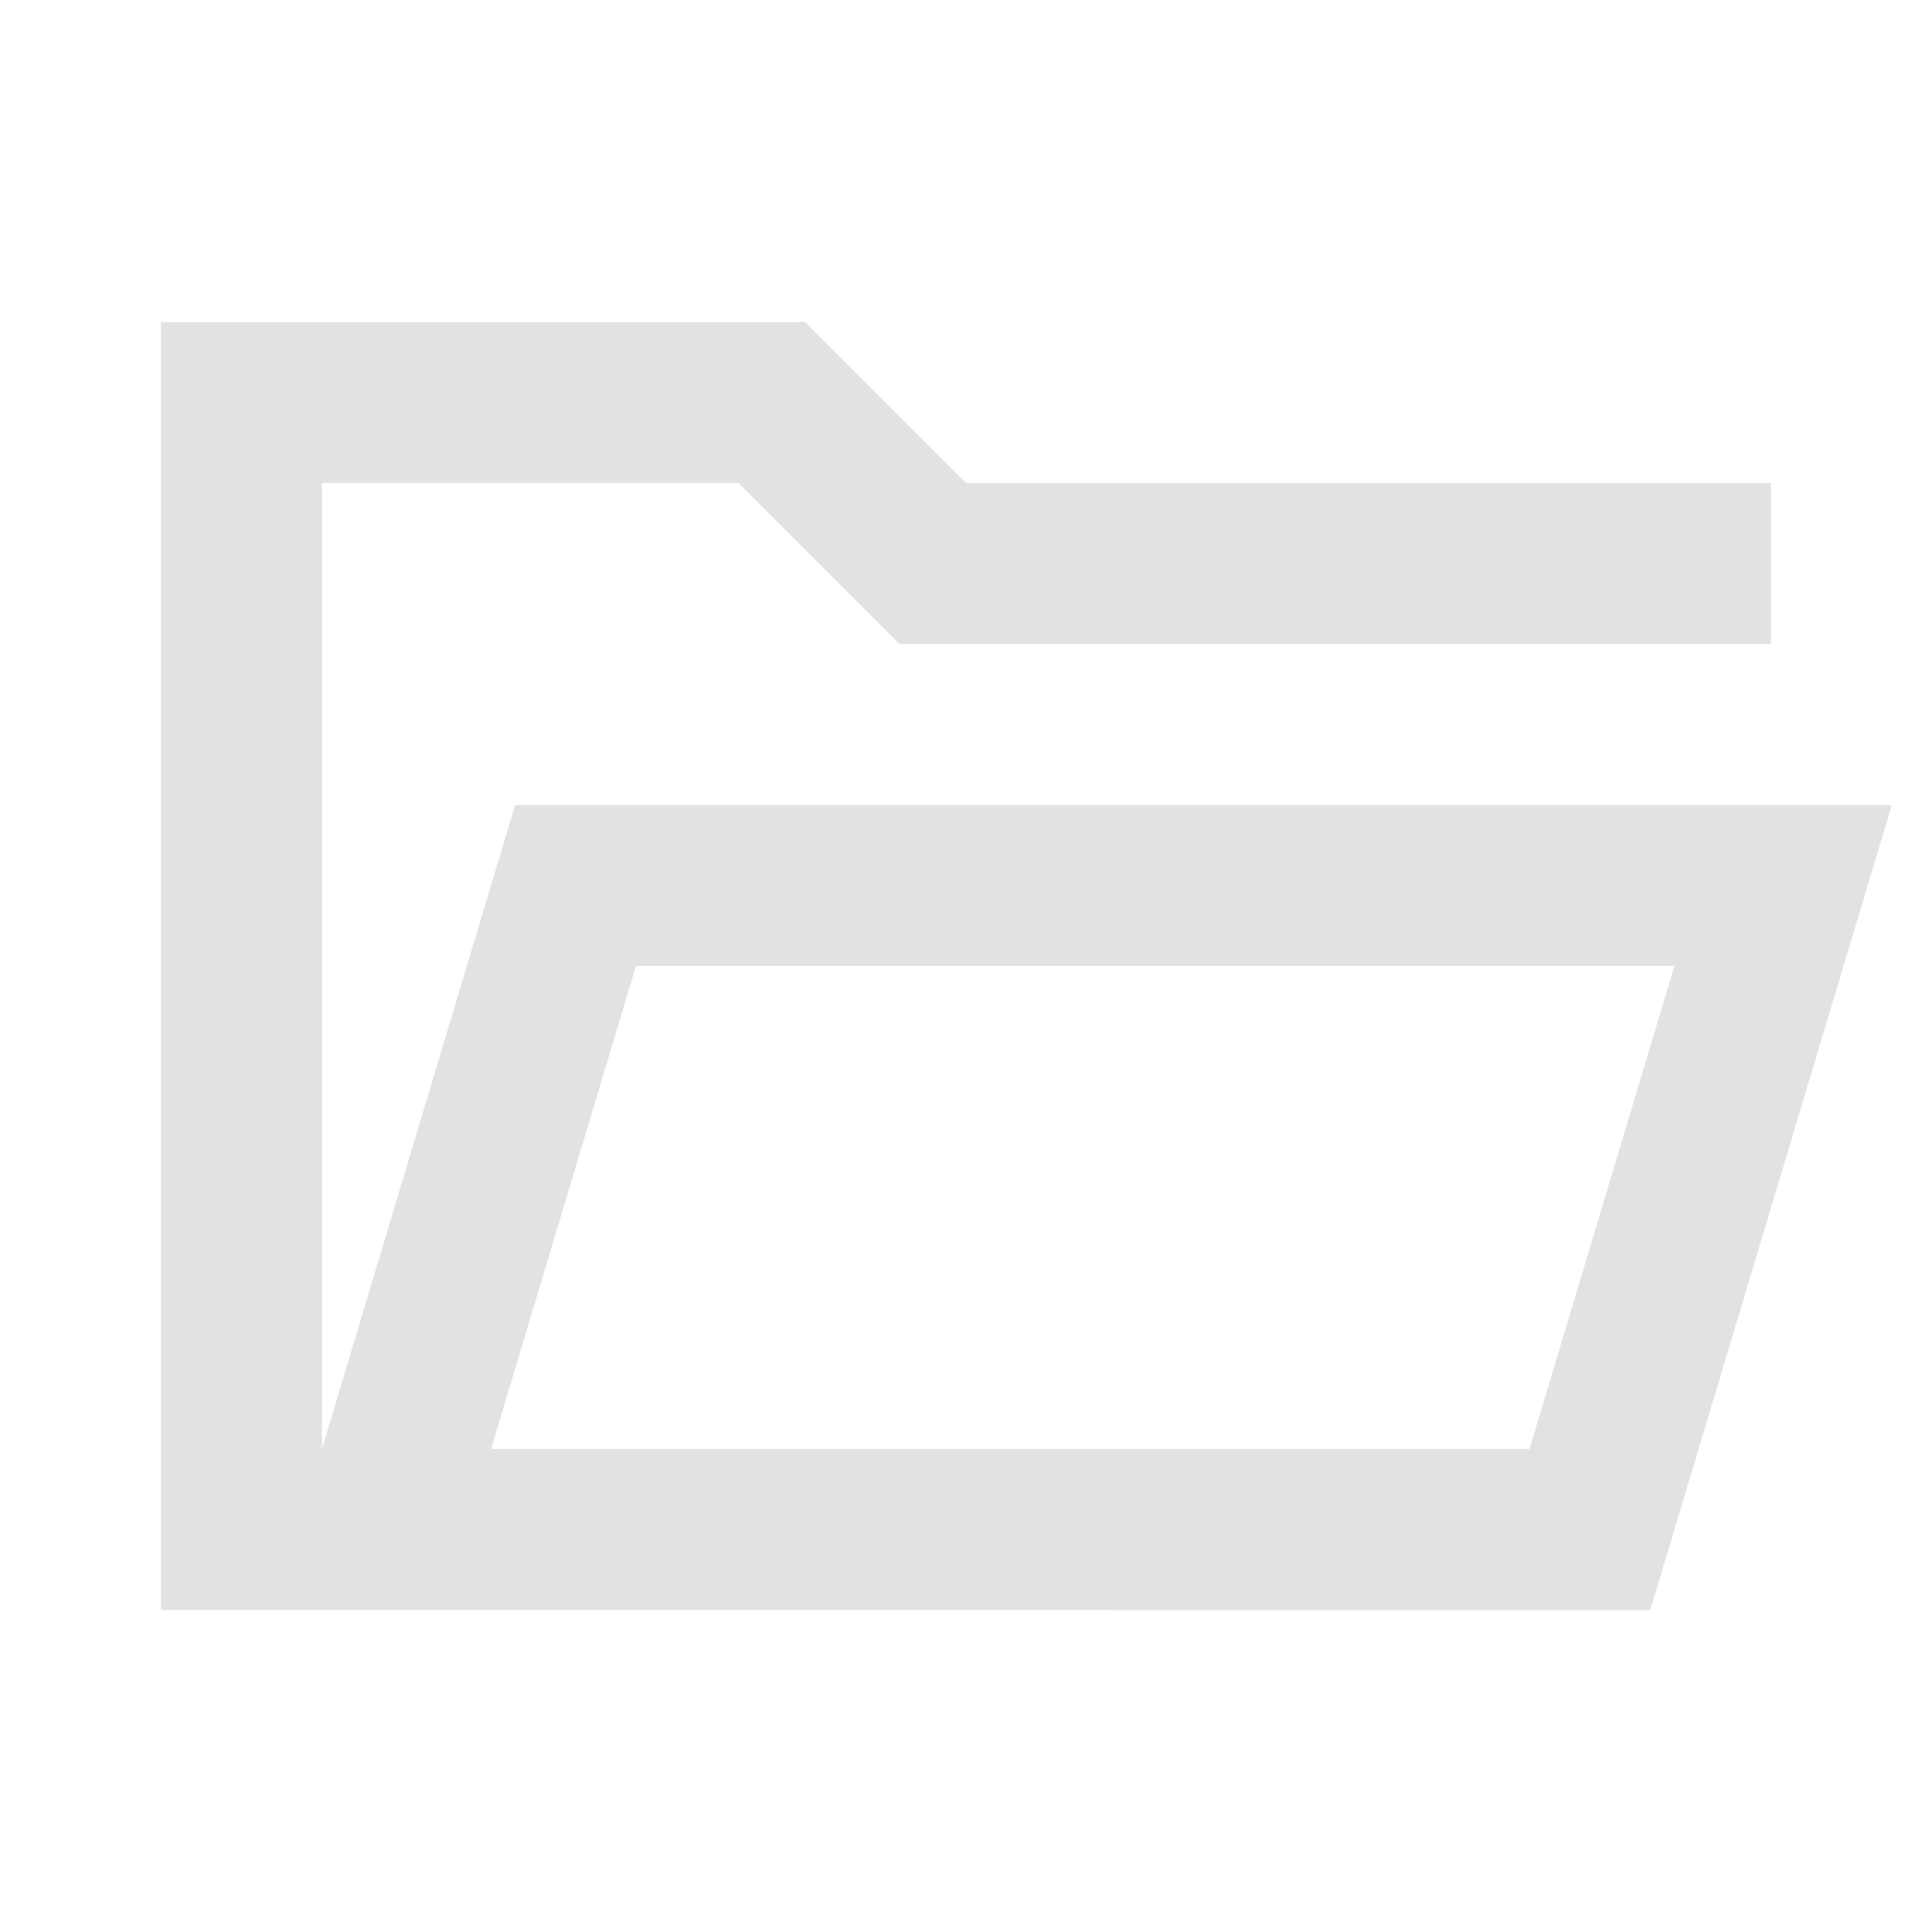 <svg viewBox="0 0 22 22" xmlns="http://www.w3.org/2000/svg">
  <defs>
    <style type="text/css" id="current-color-scheme">
      .ColorScheme-Text {
        color: #e2e2e5;
      }
    </style>
  </defs>
  <path
    d="M 1.833,18.333 V 3.667 H 9.167 L 11,5.5 h 9.167 V 7.333 H 10.244 L 8.41,5.5 h -4.744 v 11 l 2.2,-7.333 H 21.542 l -2.75,9.167 z M 5.592,16.5 H 17.417 L 19.067,11 H 7.242 Z m 0,0 1.65,-5.5 z m -1.925,-9.167 V 5.5 Z"
    class="ColorScheme-Text" fill="currentColor" />
</svg>